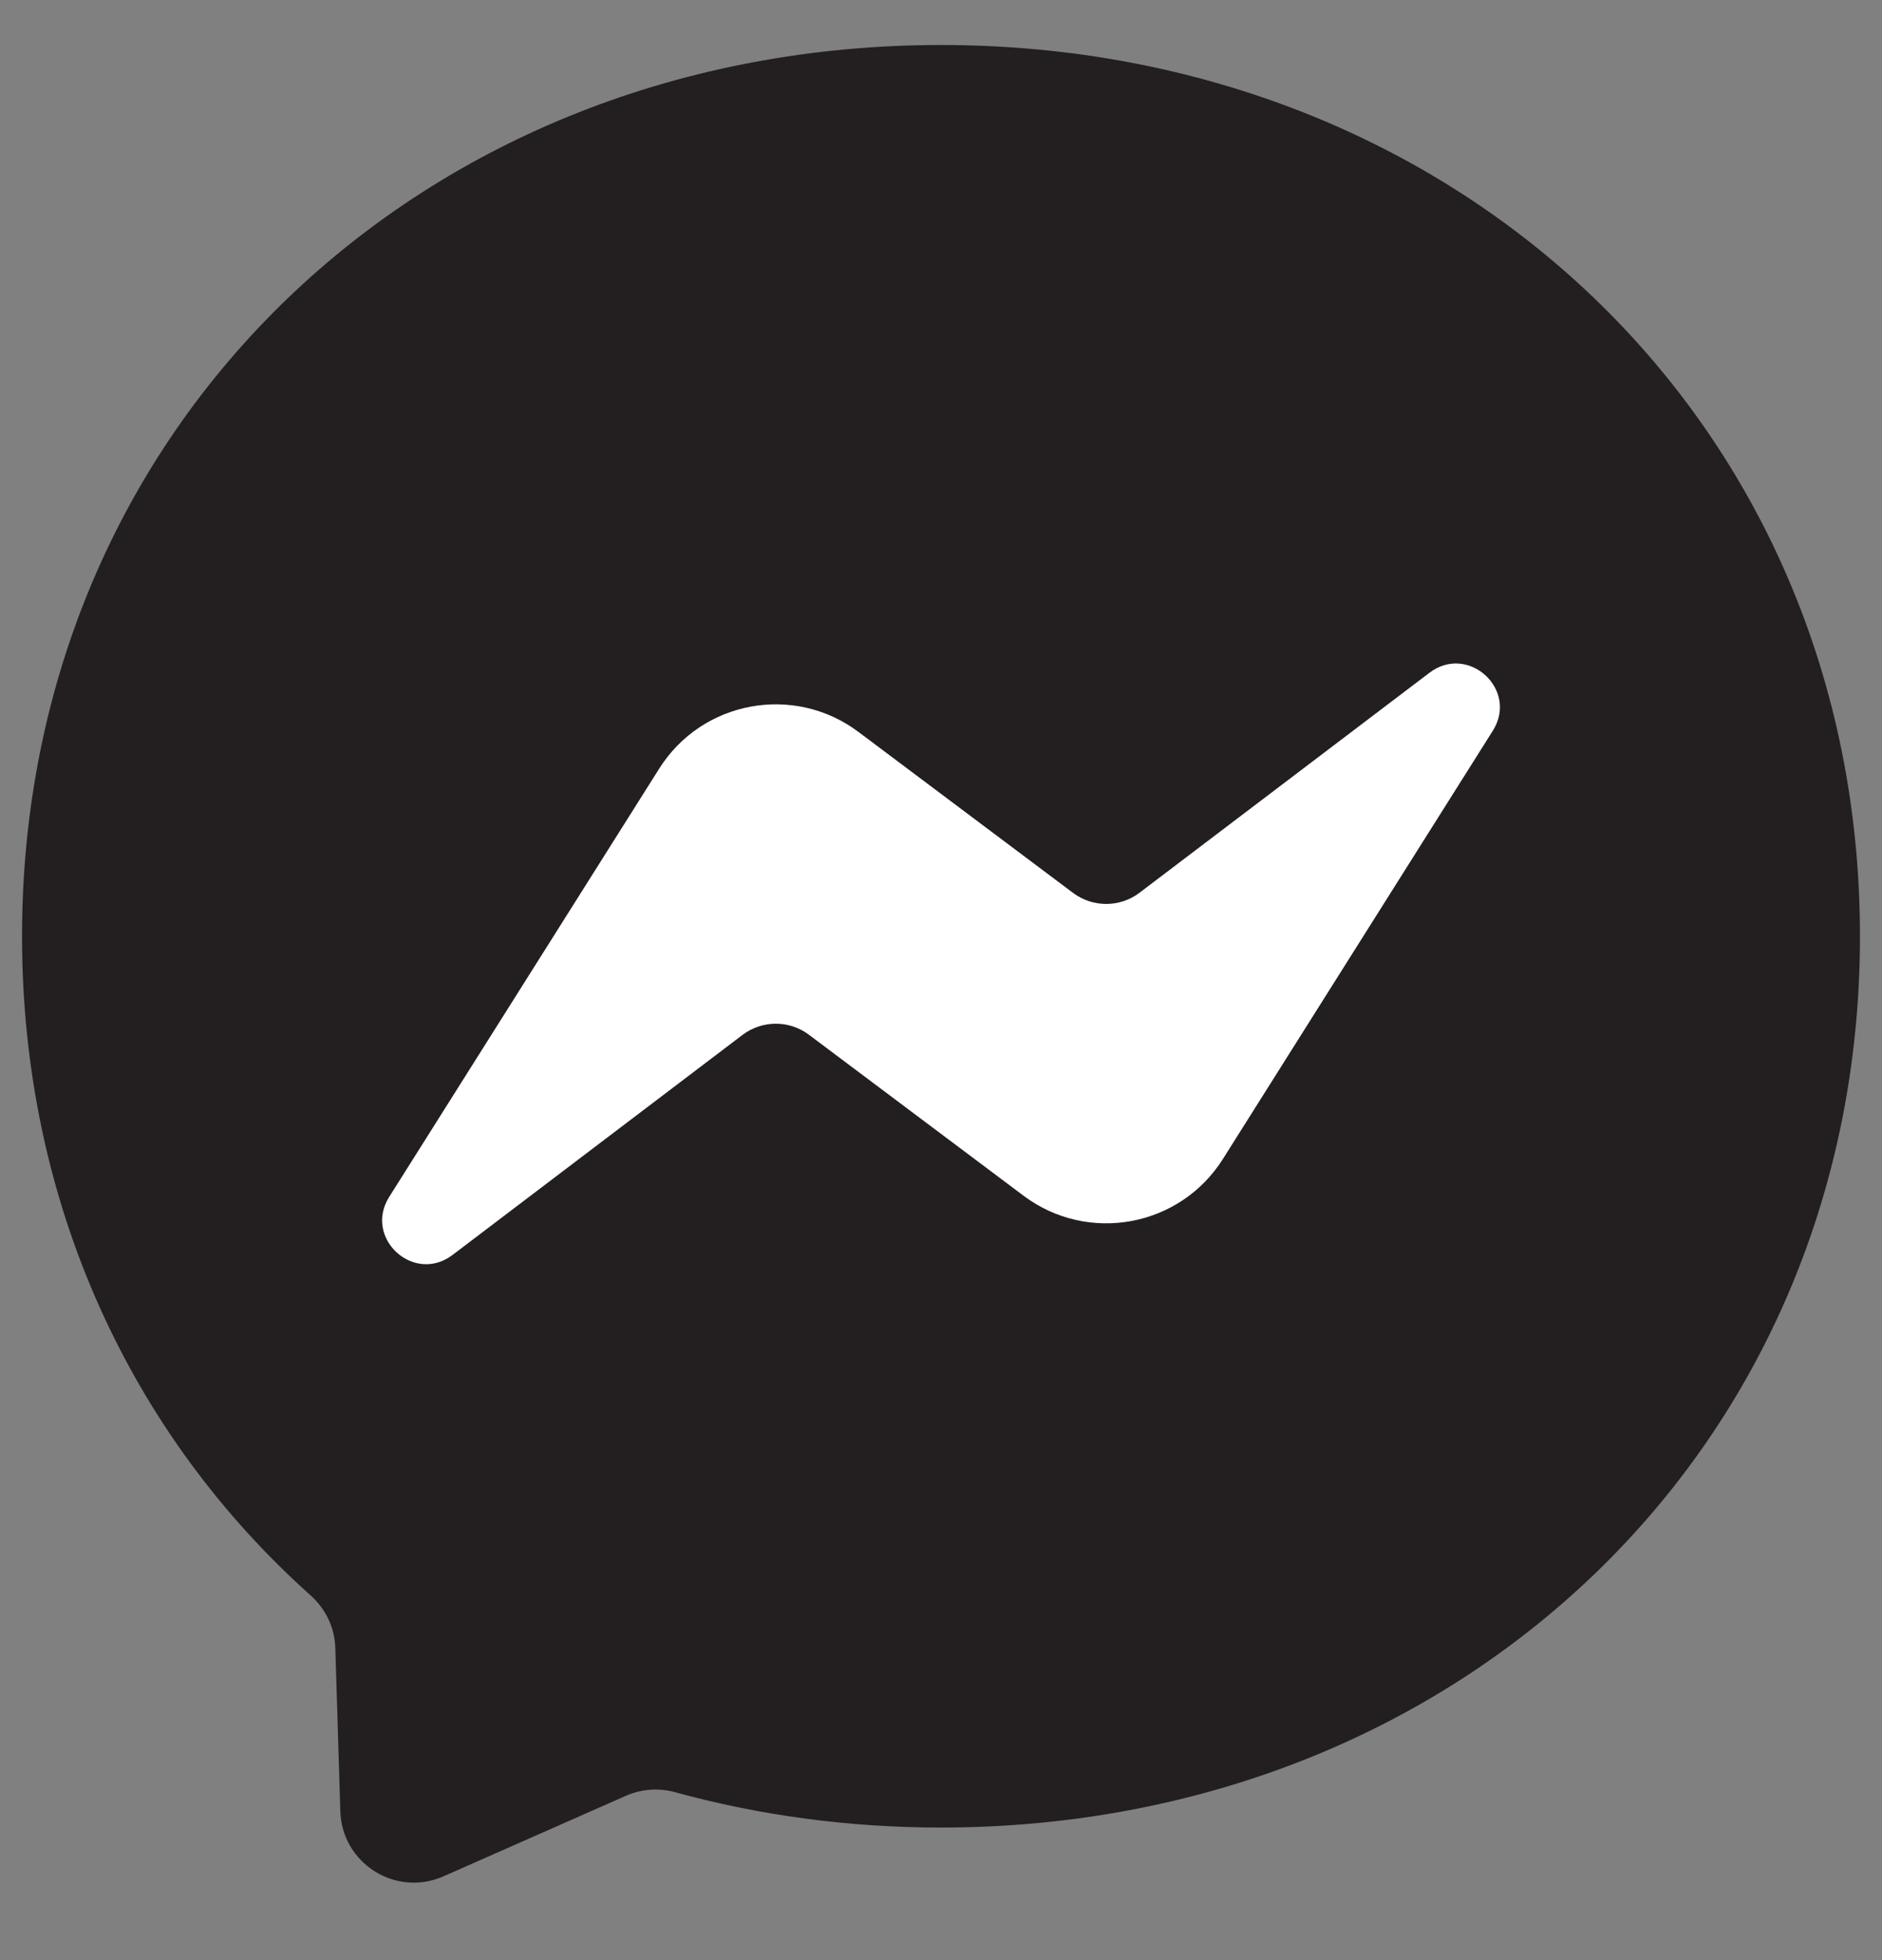 <svg width="24" height="25" viewBox="0 0 24 25" fill="none" xmlns="http://www.w3.org/2000/svg">
<rect x="0" y="0" width="24" height="25" fill="#808080" stroke="none"/>
<path fill-rule="evenodd" clip-rule="evenodd" d="M12 0.574C5.398 0.574 0.281 5.41 0.281 11.941C0.281 15.358 1.681 18.31 3.962 20.349C4.153 20.52 4.269 20.761 4.276 21.017L4.34 23.102C4.361 23.767 5.047 24.2 5.656 23.931L7.982 22.904C8.179 22.817 8.4 22.801 8.608 22.858C9.677 23.152 10.814 23.309 12 23.309C18.602 23.309 23.719 18.473 23.719 11.941C23.719 5.41 18.602 0.574 12 0.574Z" fill="#231F20"/>
<path fill-rule="evenodd" clip-rule="evenodd" d="M4.963 15.266L8.406 9.804C8.953 8.935 10.126 8.719 10.947 9.335L13.685 11.389C13.937 11.577 14.282 11.576 14.532 11.386L18.23 8.58C18.724 8.206 19.368 8.796 19.037 9.32L15.595 14.782C15.047 15.651 13.875 15.867 13.053 15.251L10.315 13.197C10.064 13.009 9.719 13.01 9.468 13.2L5.771 16.006C5.277 16.381 4.633 15.79 4.963 15.266Z" fill="white"/>
</svg>
